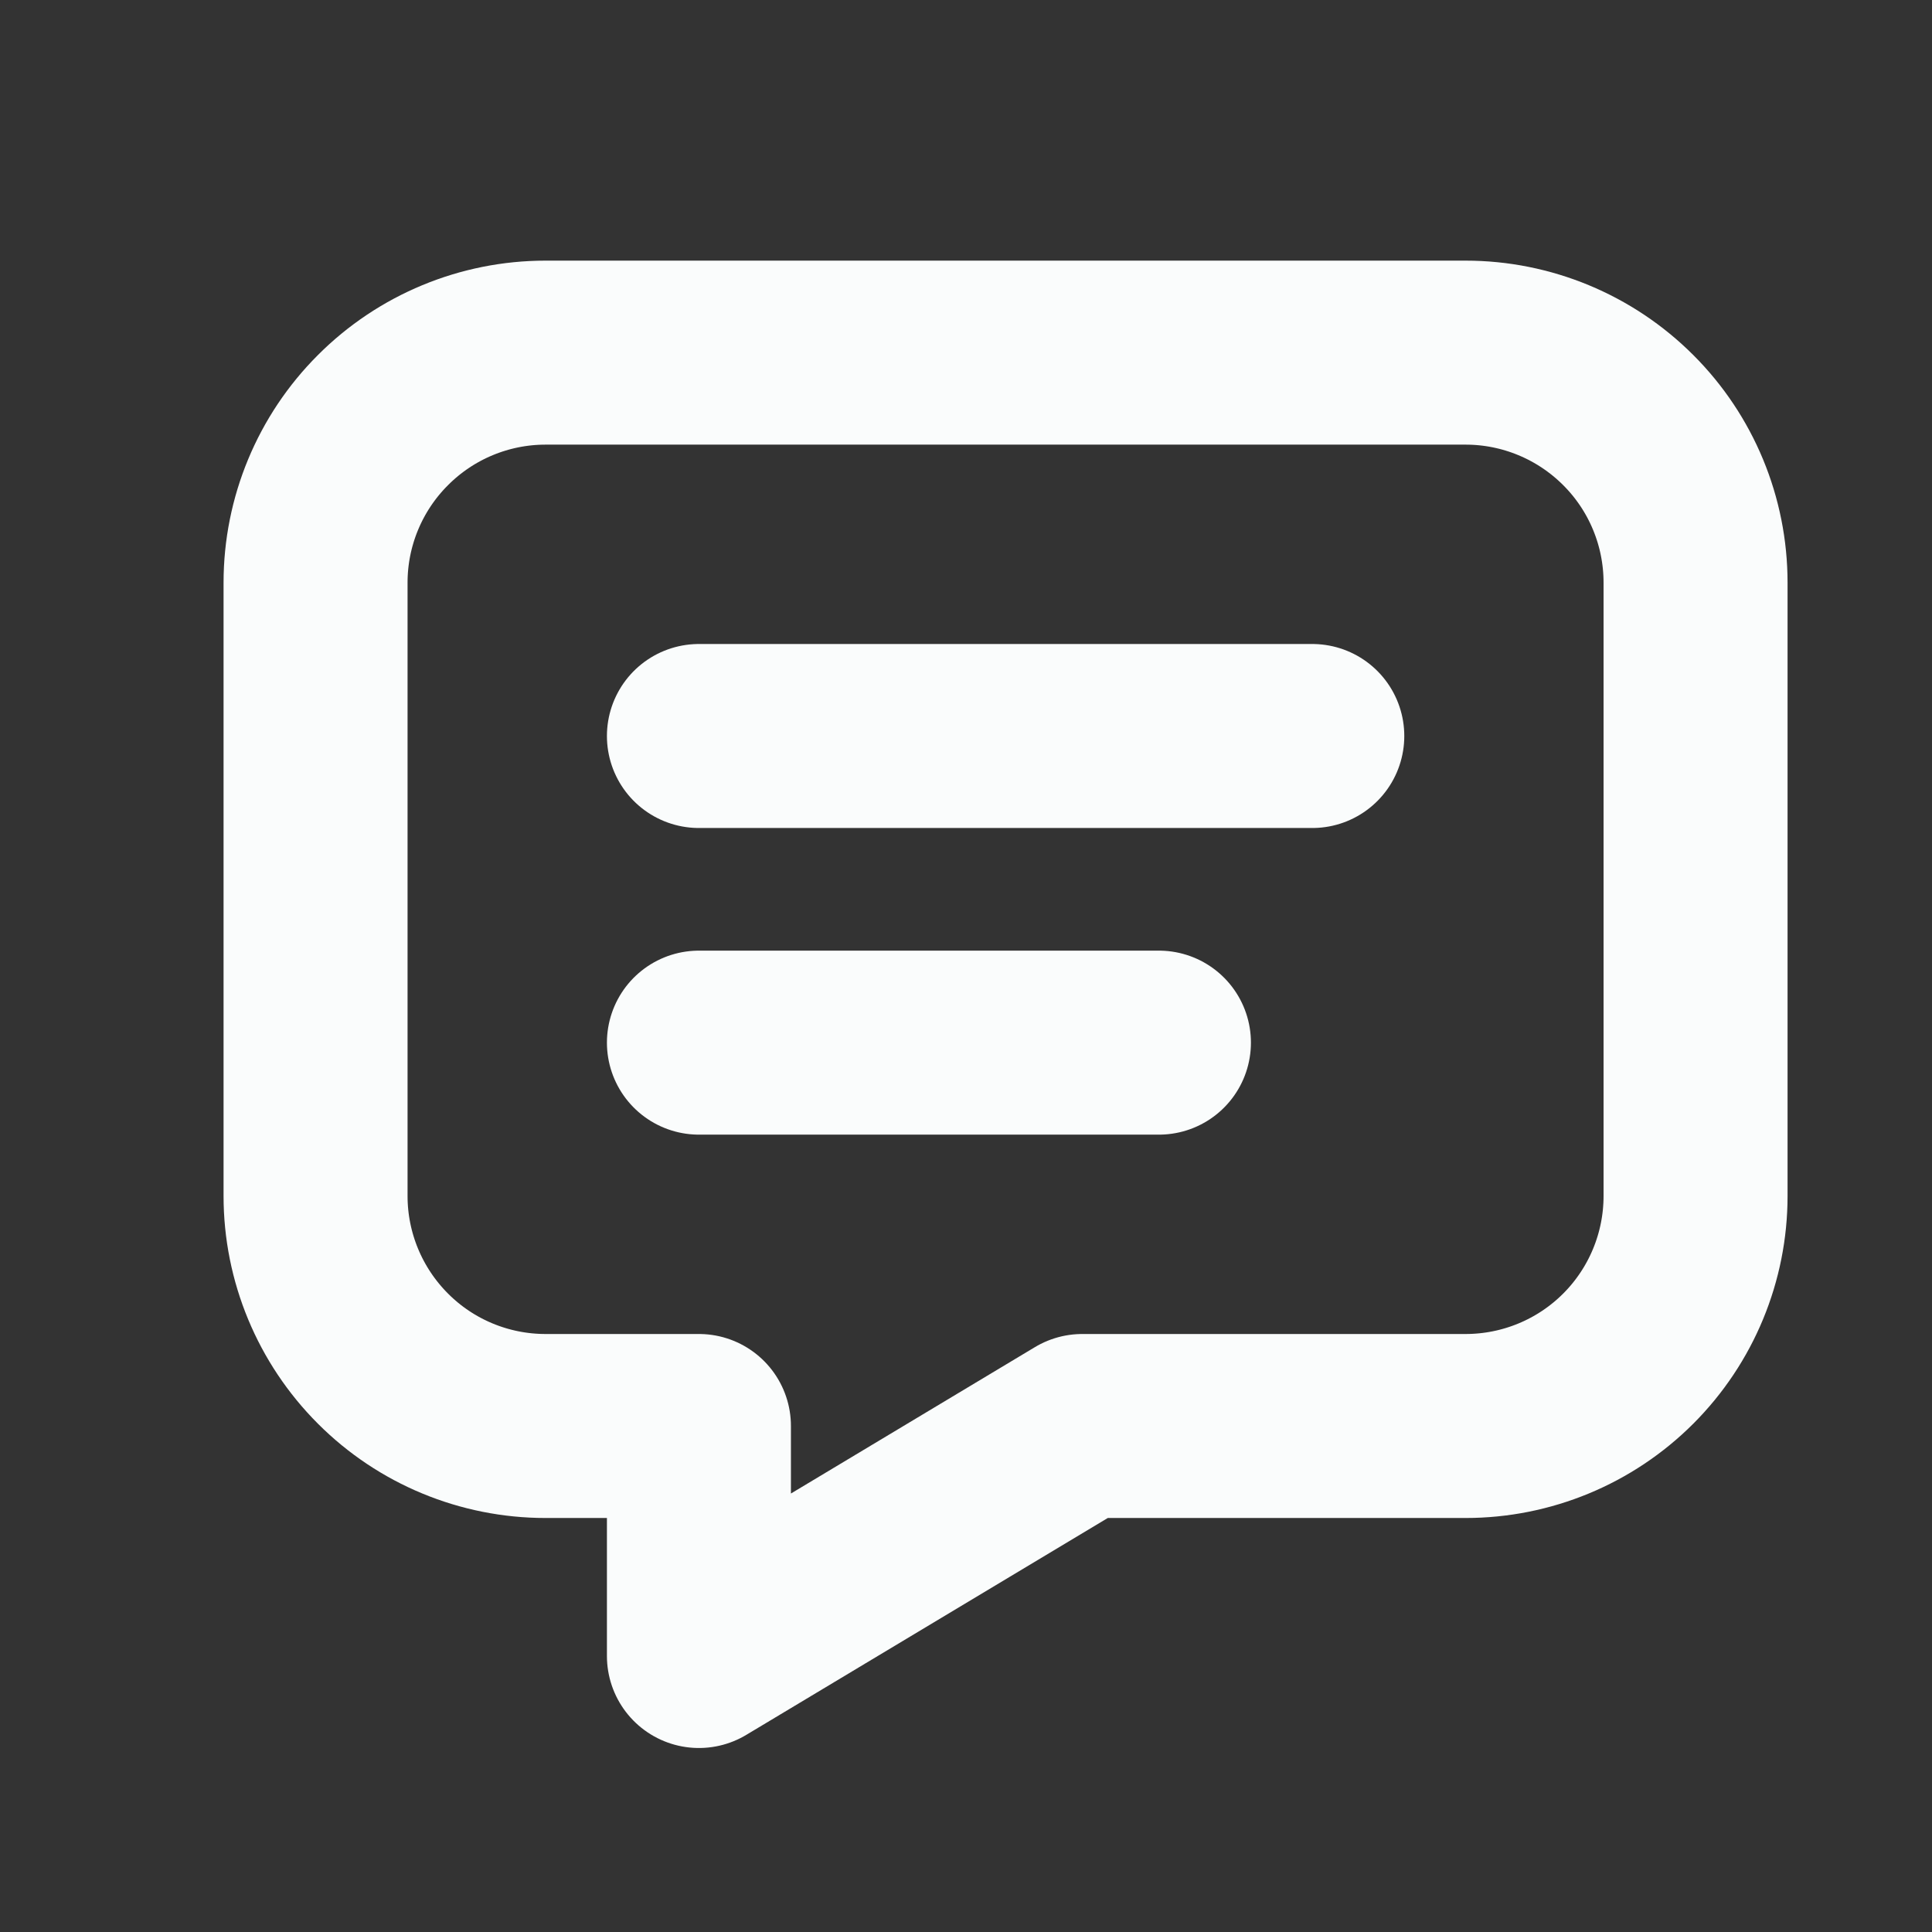 <svg width="21" height="21" viewBox="0 0 21 21" fill="none" xmlns="http://www.w3.org/2000/svg">
<rect x="0" y="0" width="21" height="21" fill="#333333" stroke="none"/>
<g clip-path="url(#clip0_14_99)">
<path d="M7.597 8H14.264" stroke="#FAFCFC" stroke-width="2" stroke-linecap="round" stroke-linejoin="round"/>
<path d="M7.597 11.333H12.597" stroke="#FAFCFC" stroke-width="2" stroke-linecap="round" stroke-linejoin="round"/>
<path d="M15.93 3.833C16.593 3.833 17.229 4.097 17.698 4.566C18.167 5.034 18.43 5.67 18.43 6.333V13C18.43 13.663 18.167 14.299 17.698 14.768C17.229 15.237 16.593 15.5 15.93 15.5H11.764L7.597 18V15.5H5.93C5.267 15.5 4.631 15.237 4.163 14.768C3.694 14.299 3.43 13.663 3.43 13V6.333C3.43 5.67 3.694 5.034 4.163 4.566C4.631 4.097 5.267 3.833 5.93 3.833H15.93Z" stroke="#FAFCFC" stroke-width="2" stroke-linecap="round" stroke-linejoin="round"/>
</g>
<defs>
<clipPath id="clip0_14_99">
<rect width="20" height="20" fill="white" transform="translate(0.93 0.5)"/>
</clipPath>
</defs>
</svg>
